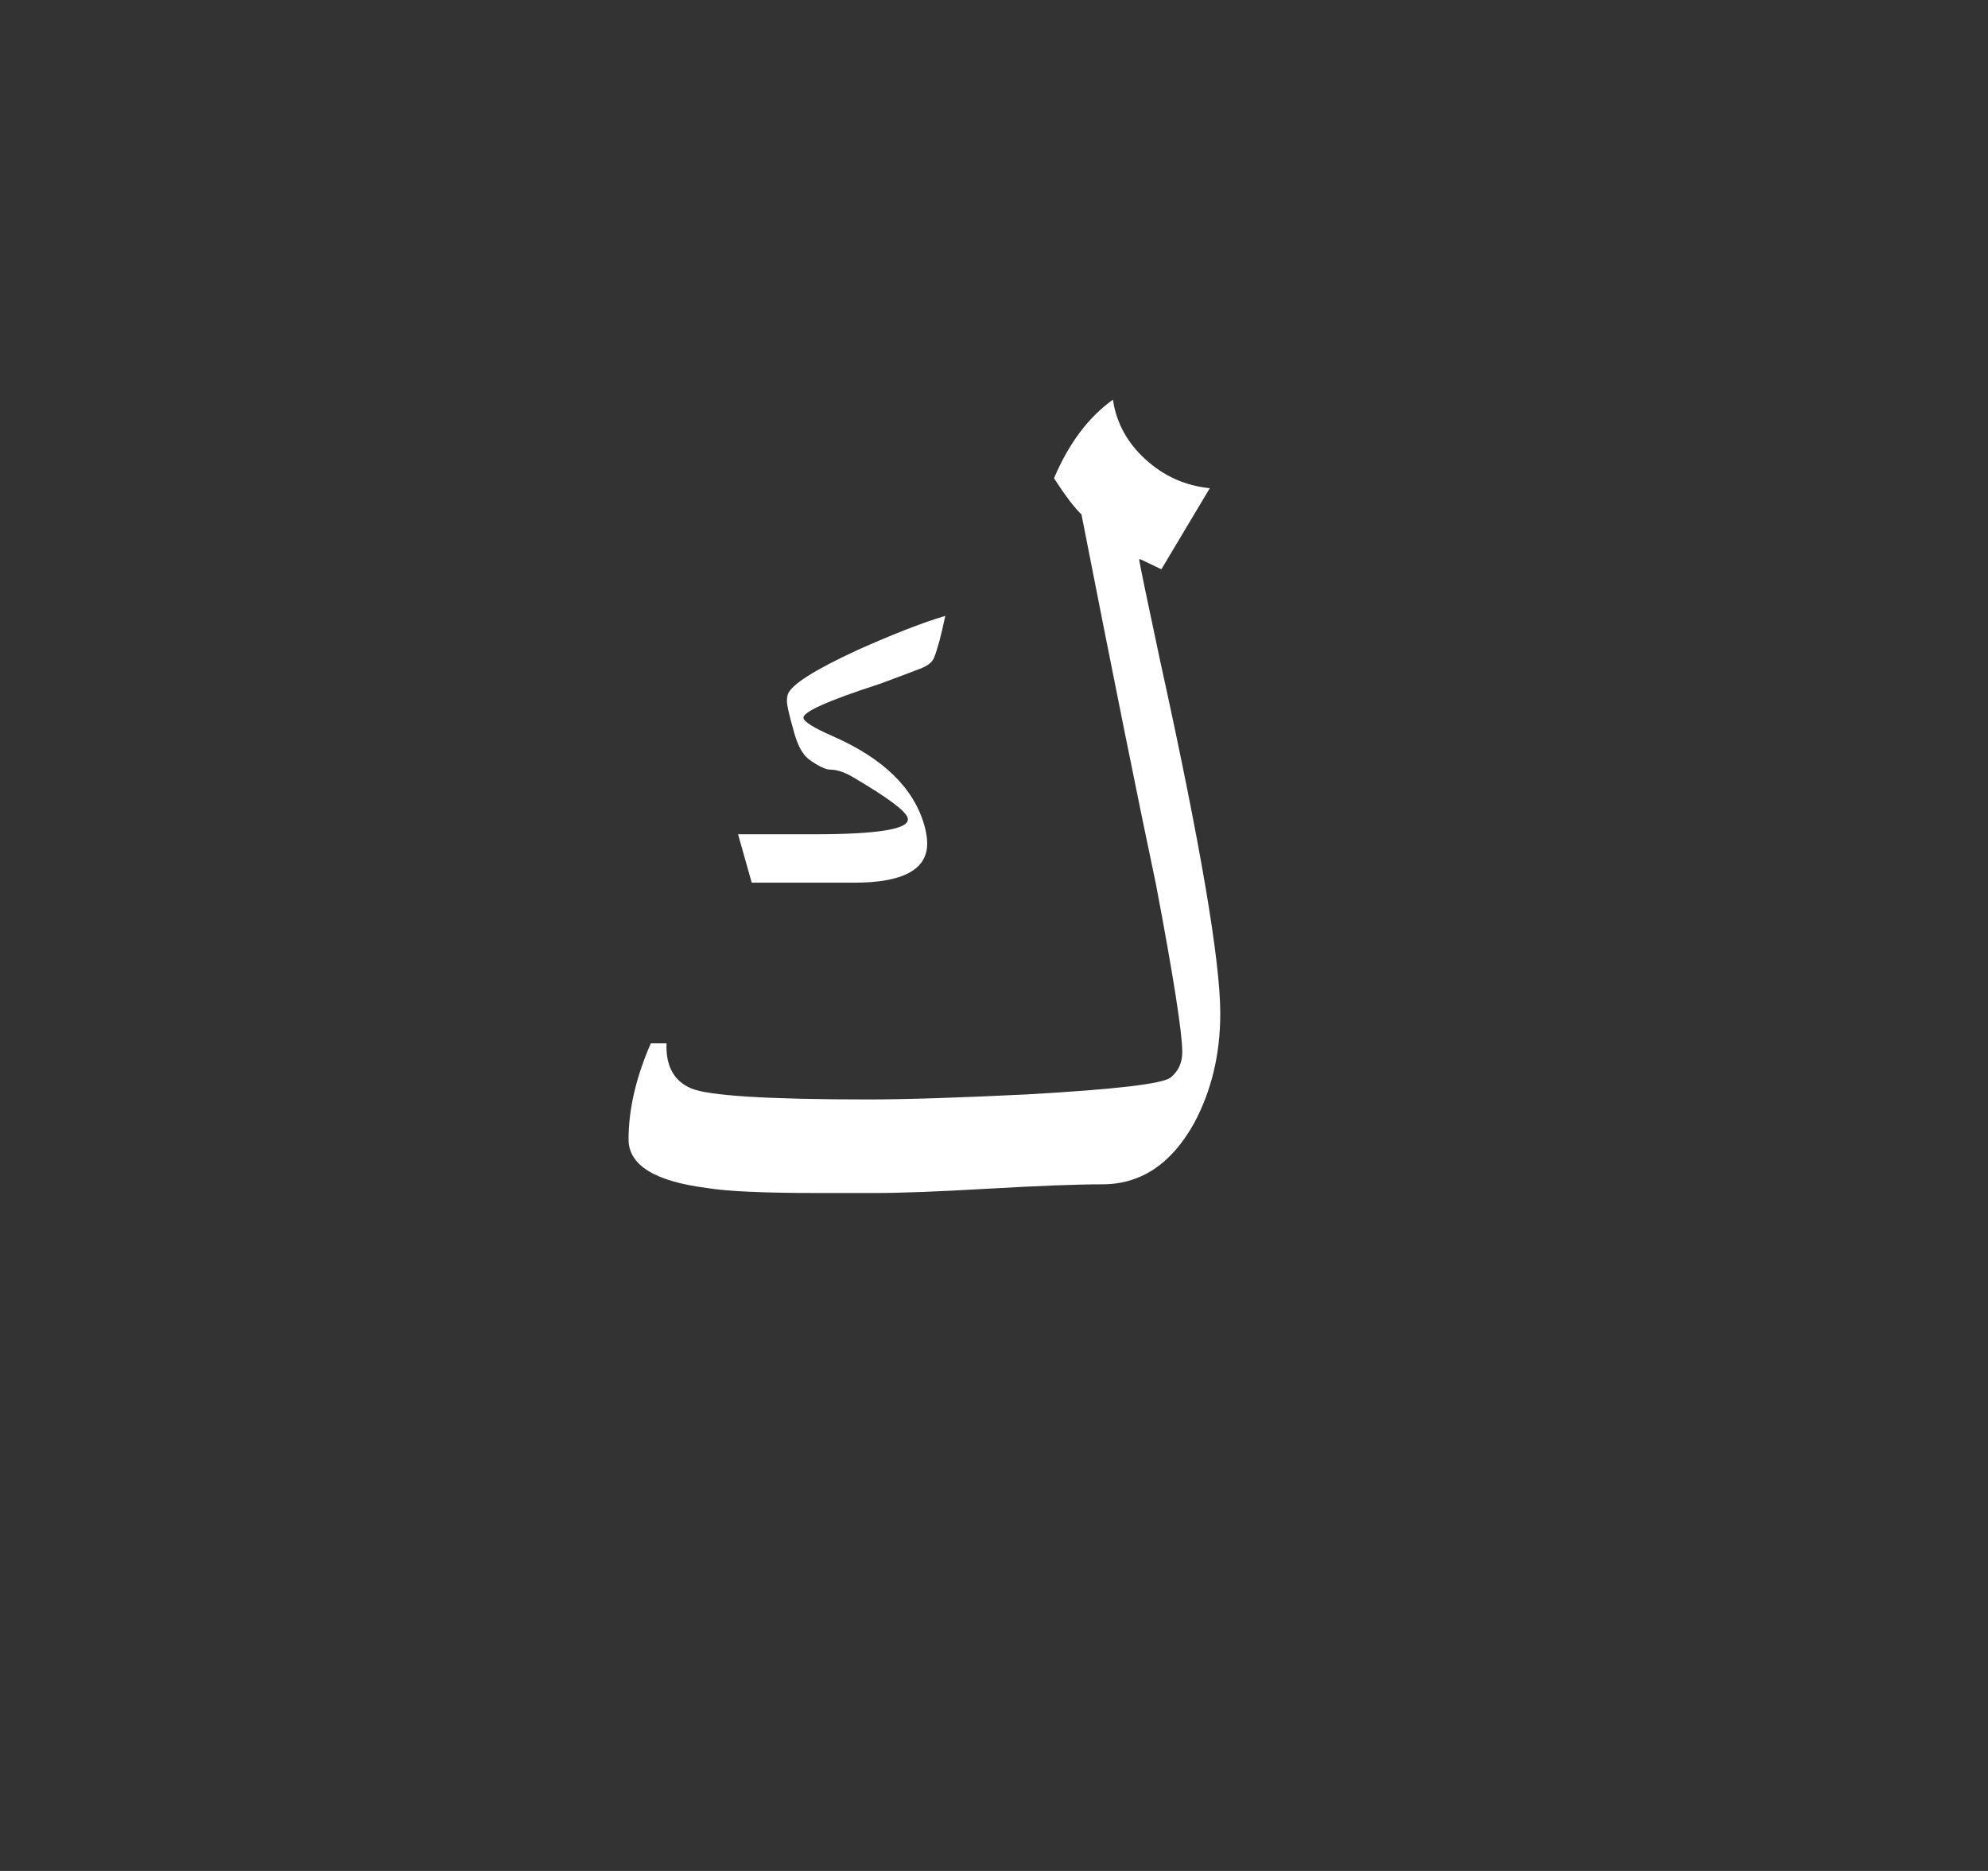 <?xml version="1.0" encoding="utf-8"?>
<!-- Generator: Adobe Illustrator 16.0.0, SVG Export Plug-In . SVG Version: 6.00 Build 0)  -->
<!DOCTYPE svg PUBLIC "-//W3C//DTD SVG 1.1//EN" "http://www.w3.org/Graphics/SVG/1.1/DTD/svg11.dtd">
<svg version="1.1" id="Layer_1" xmlns="http://www.w3.org/2000/svg" xmlns:xlink="http://www.w3.org/1999/xlink" x="0px" y="0px"
	 width="51px" height="48px" viewBox="0 0 51 48" enable-background="new 0 0 51 48" xml:space="preserve">
<rect x="0" y="0" width="51" height="48" fill="#333333" stroke="none"/>
<rect display="none" fill="#C9720A" width="51" height="48"/>
<path fill="#FFFFFF" d="M29.223,14.352c0.021,0.149,0.201,1.014,0.537,2.592c1.029,4.672,1.545,7.691,1.545,9.057
	c0,1.045-0.225,1.983-0.672,2.815c-0.582,1.046-1.365,1.568-2.352,1.568c-0.648,0-1.617,0.037-2.904,0.111
	c-1.288,0.075-2.255,0.112-2.905,0.112h-1.511c-1.366,0-2.306-0.042-2.821-0.128c-1.343-0.171-2.015-0.586-2.015-1.248
	c0-0.768,0.19-1.589,0.571-2.464h0.403c-0.022,0.576,0.185,0.96,0.622,1.152c0.437,0.191,1.953,0.288,4.55,0.288
	c0.94,0,2.294-0.043,4.063-0.129c2.262-0.128,3.492-0.271,3.694-0.432c0.201-0.16,0.302-0.378,0.302-0.656
	c0-0.49-0.224-1.92-0.672-4.288c-0.447-2.111-1.086-5.279-1.914-9.504c-0.179-0.17-0.414-0.479-0.705-0.928
	c0.381-0.896,0.885-1.568,1.512-2.016c0.089,0.598,0.369,1.109,0.84,1.536c0.47,0.427,1.018,0.672,1.645,0.735l-1.242,2.08
	l-0.537-0.256H29.223z M19.285,22.646l-0.351-1.242h2.506l0.351,1.242H19.285z M24.25,15.801c-0.101,0.486-0.196,0.844-0.288,1.075
	c-0.05,0.12-0.176,0.215-0.376,0.287c-0.226,0.088-0.564,0.215-1.016,0.382c-1.354,0.438-2.006,0.733-1.956,0.884
	c0.025,0.096,0.271,0.247,0.74,0.454c1.295,0.565,2.081,1.327,2.357,2.282c0.05,0.175,0.075,0.335,0.075,0.478
	c0,0.669-0.627,1.003-1.88,1.003h-0.69l-0.351-1.242c1.697,0,2.503-0.139,2.42-0.418c-0.042-0.176-0.519-0.53-1.429-1.063
	c-0.209-0.119-0.397-0.179-0.564-0.179c-0.084,0-0.205-0.048-0.364-0.144c-0.159-0.095-0.264-0.183-0.313-0.262
	c-0.101-0.127-0.188-0.335-0.264-0.622c-0.108-0.382-0.163-0.625-0.163-0.728c0-0.072,0.008-0.132,0.025-0.18
	c0.092-0.247,0.689-0.625,1.793-1.135C22.934,16.259,23.681,15.968,24.25,15.801z"/>
</svg>
